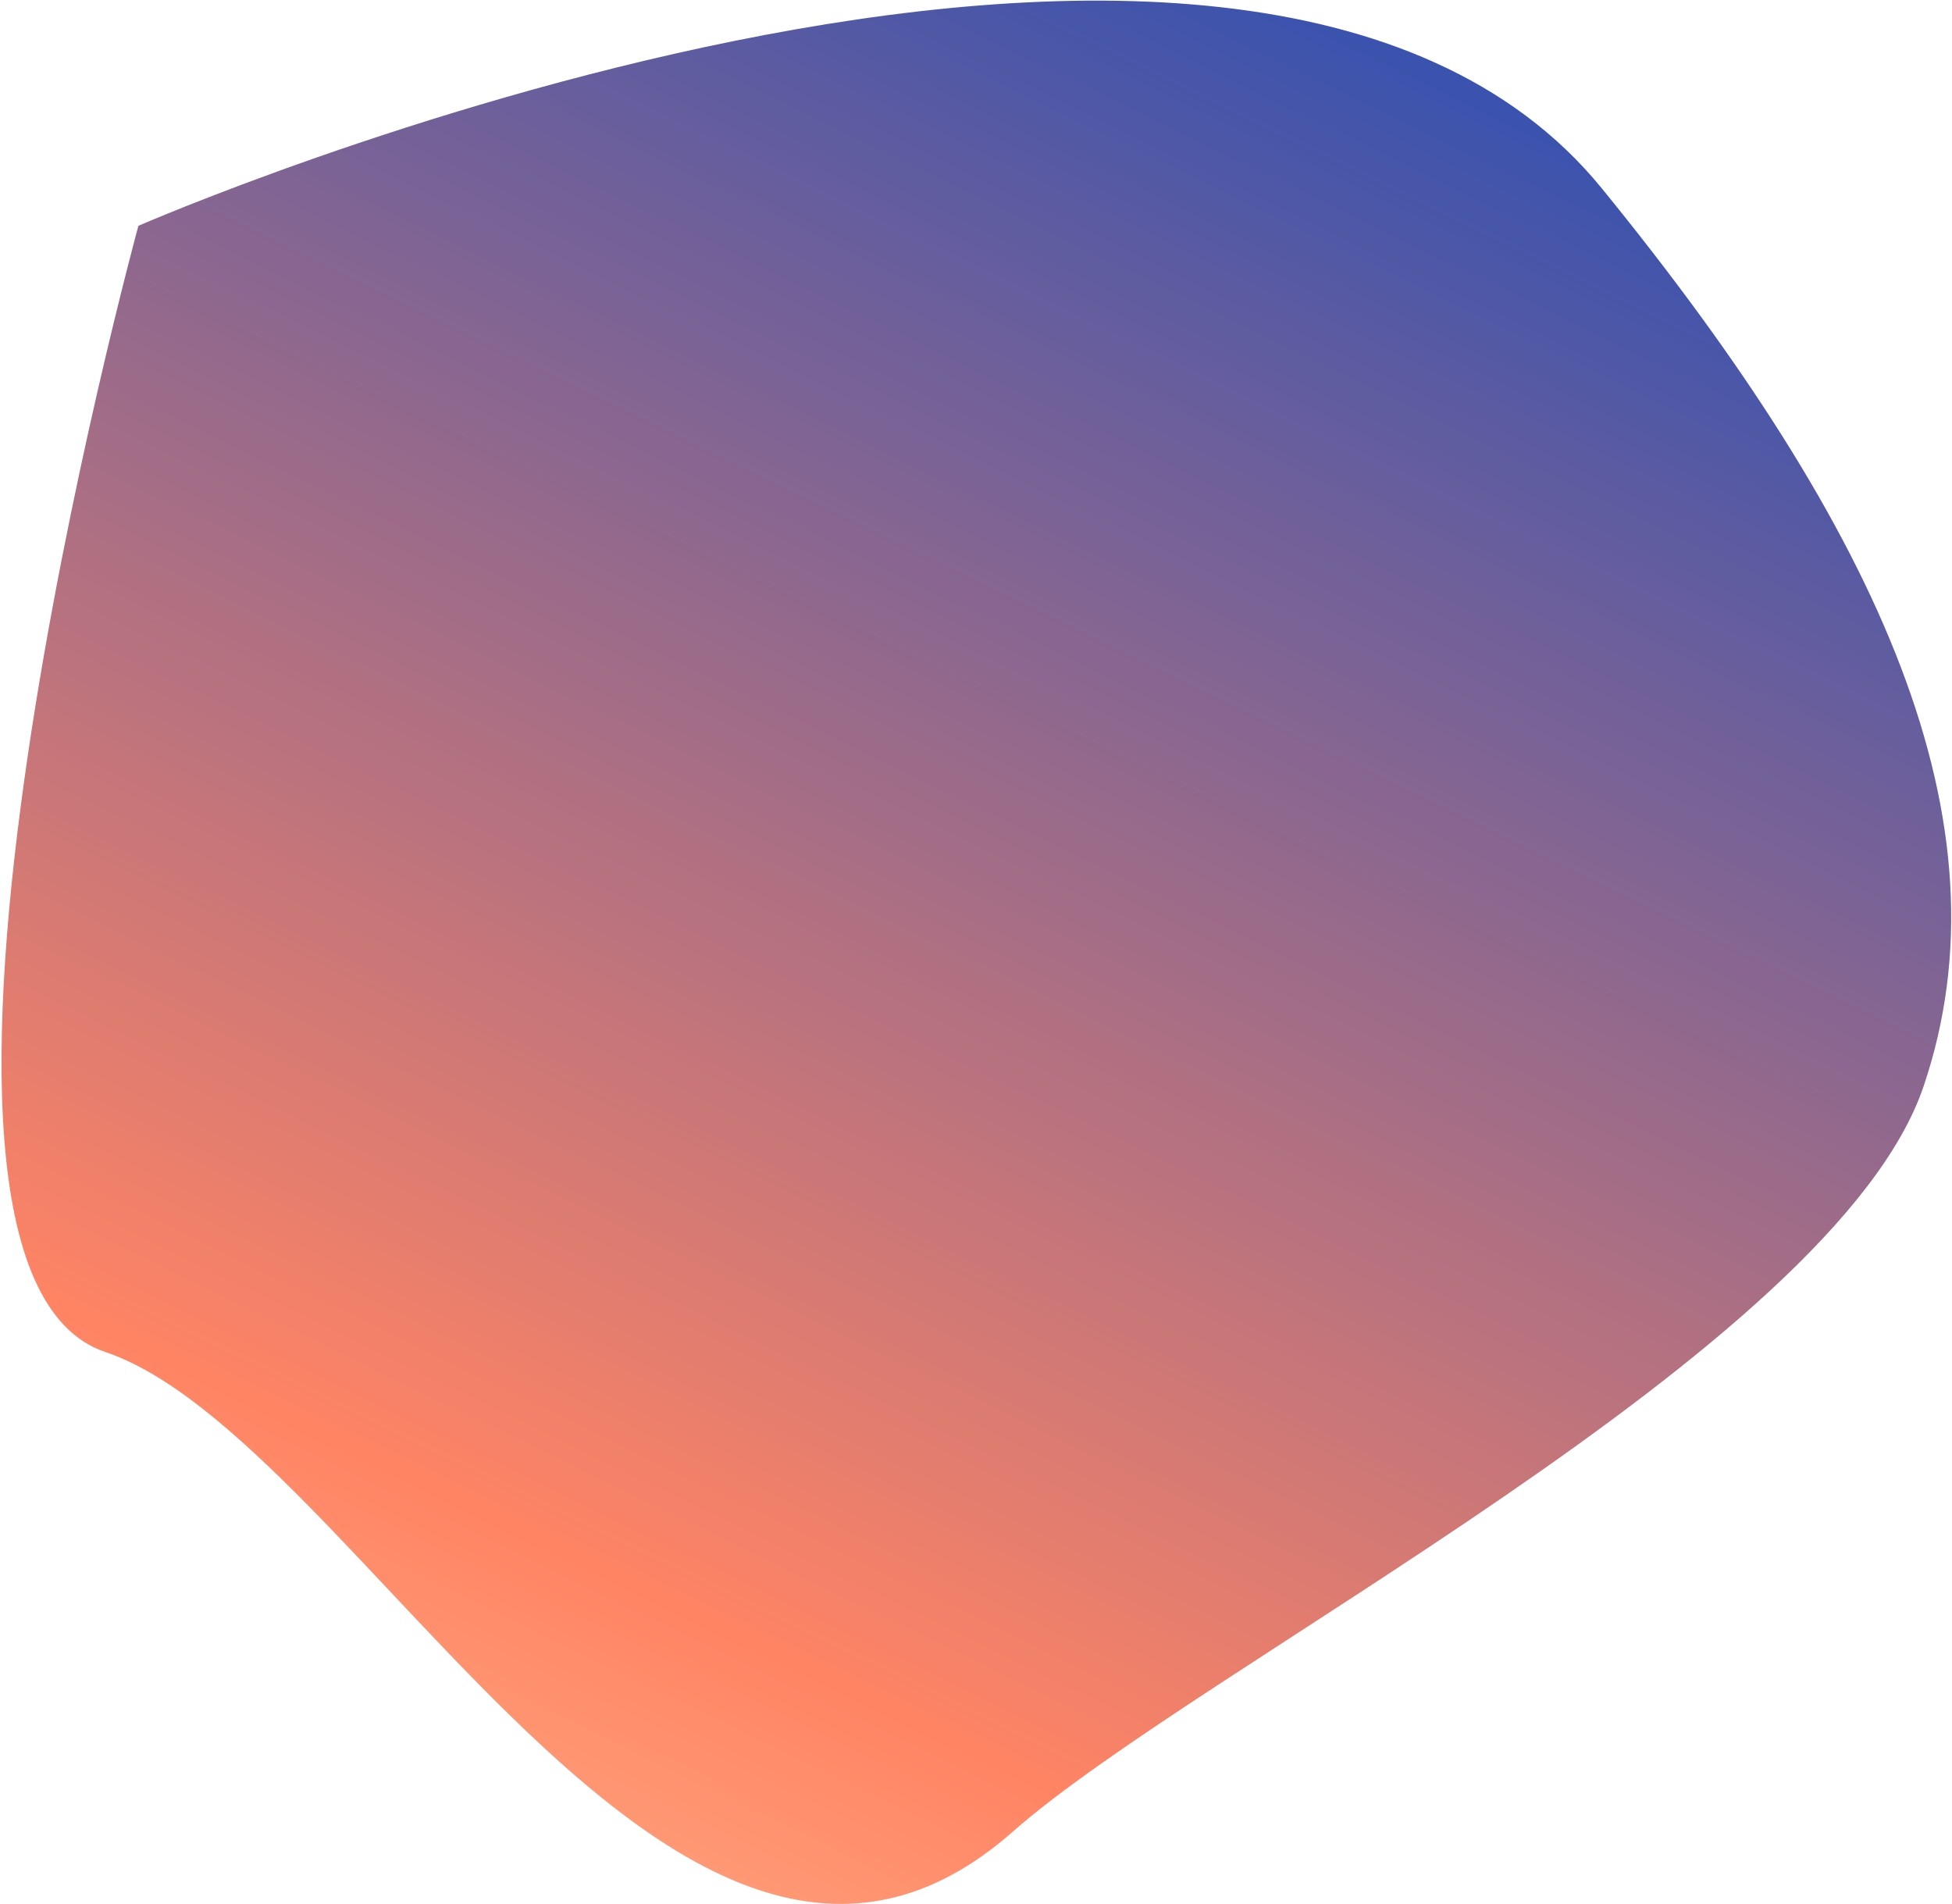 <svg width="927" height="904" viewBox="0 0 927 904" fill="none" xmlns="http://www.w3.org/2000/svg">
<path d="M913.512 515.768C955.831 390.635 893.252 252.158 760.708 89.452C589.235 -121.042 65.724 107.213 65.724 107.213C65.724 107.213 -69.424 601.755 50.016 641.933C169.455 682.11 323.163 1008.85 480.945 869.686C570.007 791.134 871.194 640.9 913.512 515.768Z" fill="url(#paint0_linear_1_2)"/>
<defs>
<linearGradient id="paint0_linear_1_2" x1="752.939" y1="-201.902" x2="135.477" y2="1071.52" gradientUnits="userSpaceOnUse">
<stop stop-color="#0044C4"/>
<stop offset="0.747" stop-color="#FF8464"/>
<stop offset="0.979" stop-color="#FFC397"/>
</linearGradient>
</defs>
</svg>
